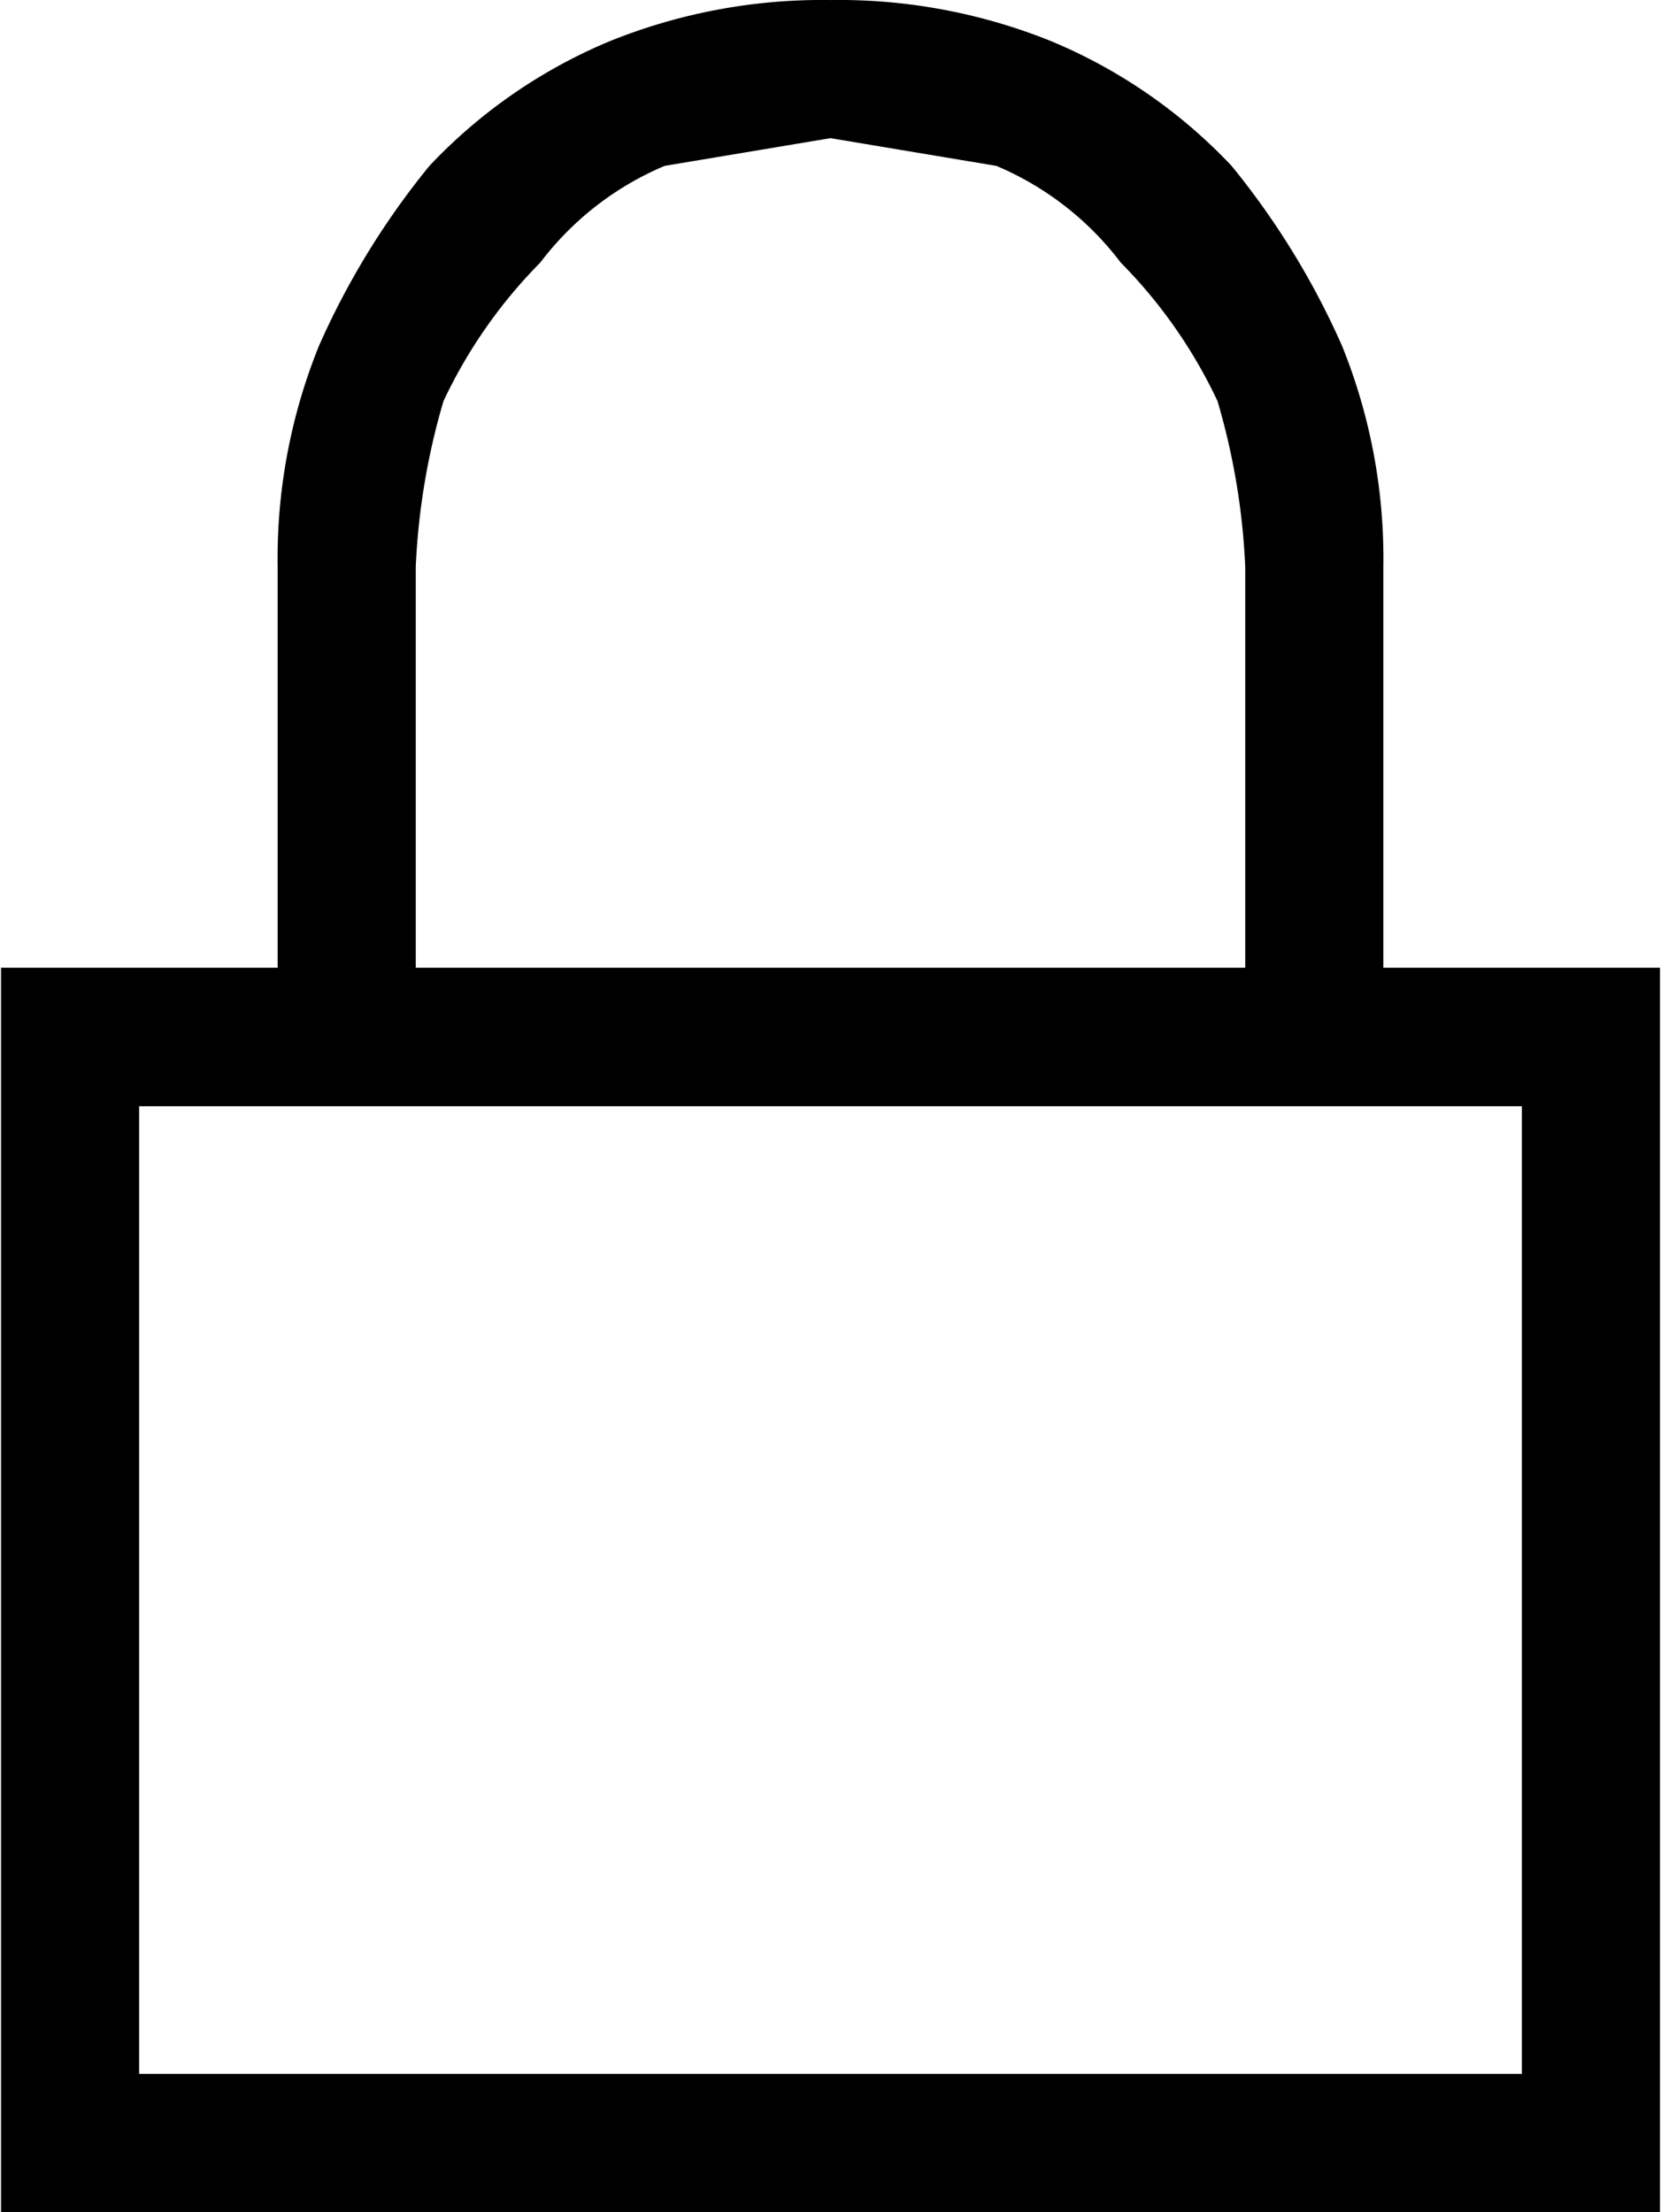<?xml version="1.0" encoding="UTF-8" standalone="no"?>
<!-- Generated by Microsoft Visio, SVG Export Resource Lock.svg Page-1 -->

<svg
   xmlns:dc="http://purl.org/dc/elements/1.1/"
   xmlns:cc="http://creativecommons.org/ns#"
   xmlns:rdf="http://www.w3.org/1999/02/22-rdf-syntax-ns#"
   xmlns:svg="http://www.w3.org/2000/svg"
   xmlns="http://www.w3.org/2000/svg"
   xmlns:sodipodi="http://sodipodi.sourceforge.net/DTD/sodipodi-0.dtd"
   xmlns:inkscape="http://www.inkscape.org/namespaces/inkscape"
   width="0.591in"
   height="0.787in"
   viewBox="0 0 42.52 56.691"
   xml:space="preserve"
   class="st2"
   version="1.1"
   id="svg19"
   sodipodi:docname="Resource Lock.svg"
   style="font-size:12px;overflow:visible;color-interpolation-filters:sRGB;fill:none;fill-rule:evenodd;stroke-linecap:square;stroke-miterlimit:3"
   inkscape:version="0.92.5 (2060ec1f9f, 2020-04-08)"><defs
   id="defs23" /><sodipodi:namedview
   pagecolor="#ffffff"
   bordercolor="#666666"
   borderopacity="1"
   objecttolerance="10"
   gridtolerance="10"
   guidetolerance="10"
   inkscape:pageopacity="0"
   inkscape:pageshadow="2"
   inkscape:window-width="640"
   inkscape:window-height="480"
   id="namedview21"
   showgrid="false"
   inkscape:zoom="1.1368436"
   inkscape:cx="28.346586"
   inkscape:cy="37.790555"
   inkscape:window-x="0"
   inkscape:window-y="0"
   inkscape:window-maximized="0"
   inkscape:current-layer="svg19" />
	<style
   type="text/css"
   id="style2">
	<![CDATA[
		.st1 {fill:#000000;stroke:none;stroke-linecap:butt;stroke-width:49.5}
		.st2 {fill:none;fill-rule:evenodd;font-size:12px;overflow:visible;stroke-linecap:square;stroke-miterlimit:3}
	]]>
	</style>

	<g
   id="g17"
   transform="translate(-49.5,-49.499)">
		<title
   id="title4">Page-1</title>
		<g
   id="group2103-1"
   transform="translate(49.5,-49.5)">
			<title
   id="title6">Resource Lock</title>
			<g
   id="group2104-2">
				<title
   id="title8">Sheet.2104</title>
				<g
   id="shape2105-3">
					<title
   id="title10">Sheet.2105</title>
					<path
   d="m 42.52,123.8 v 31.89 H 0 V 123.8 h 7.09 v -10.27 a 14.528,14.528 0 0 1 1.06,-5.67 20.197,20.197 0 0 1 2.83,-4.61 13.465,13.465 0 0 1 4.61,-3.19 14.528,14.528 0 0 1 5.67,-1.06 14.528,14.528 0 0 1 5.67,1.06 13.465,13.465 0 0 1 4.61,3.19 20.197,20.197 0 0 1 2.83,4.61 14.528,14.528 0 0 1 1.06,5.67 v 10.27 z m -3.54,3.55 H 3.54 v 24.8 H 38.98 Z M 10.63,123.8 h 21.26 v -10.27 a 17.716,17.716 -180 0 0 -0.71,-4.25 12.756,12.756 -180 0 0 -2.48,-3.55 7.795,7.795 -180 0 0 -3.19,-2.48 l -4.25,-0.71 -4.25,0.71 a 7.795,7.795 -180 0 0 -3.19,2.48 12.756,12.756 -180 0 0 -2.48,3.55 17.716,17.716 -180 0 0 -0.71,4.25 z"
   class="st1"
   id="path12"
   inkscape:connector-curvature="0"
   style="fill:#000000;stroke:none;stroke-width:49.5;stroke-linecap:butt" />
				</g>
			</g>
		</g>
	</g>
</svg>